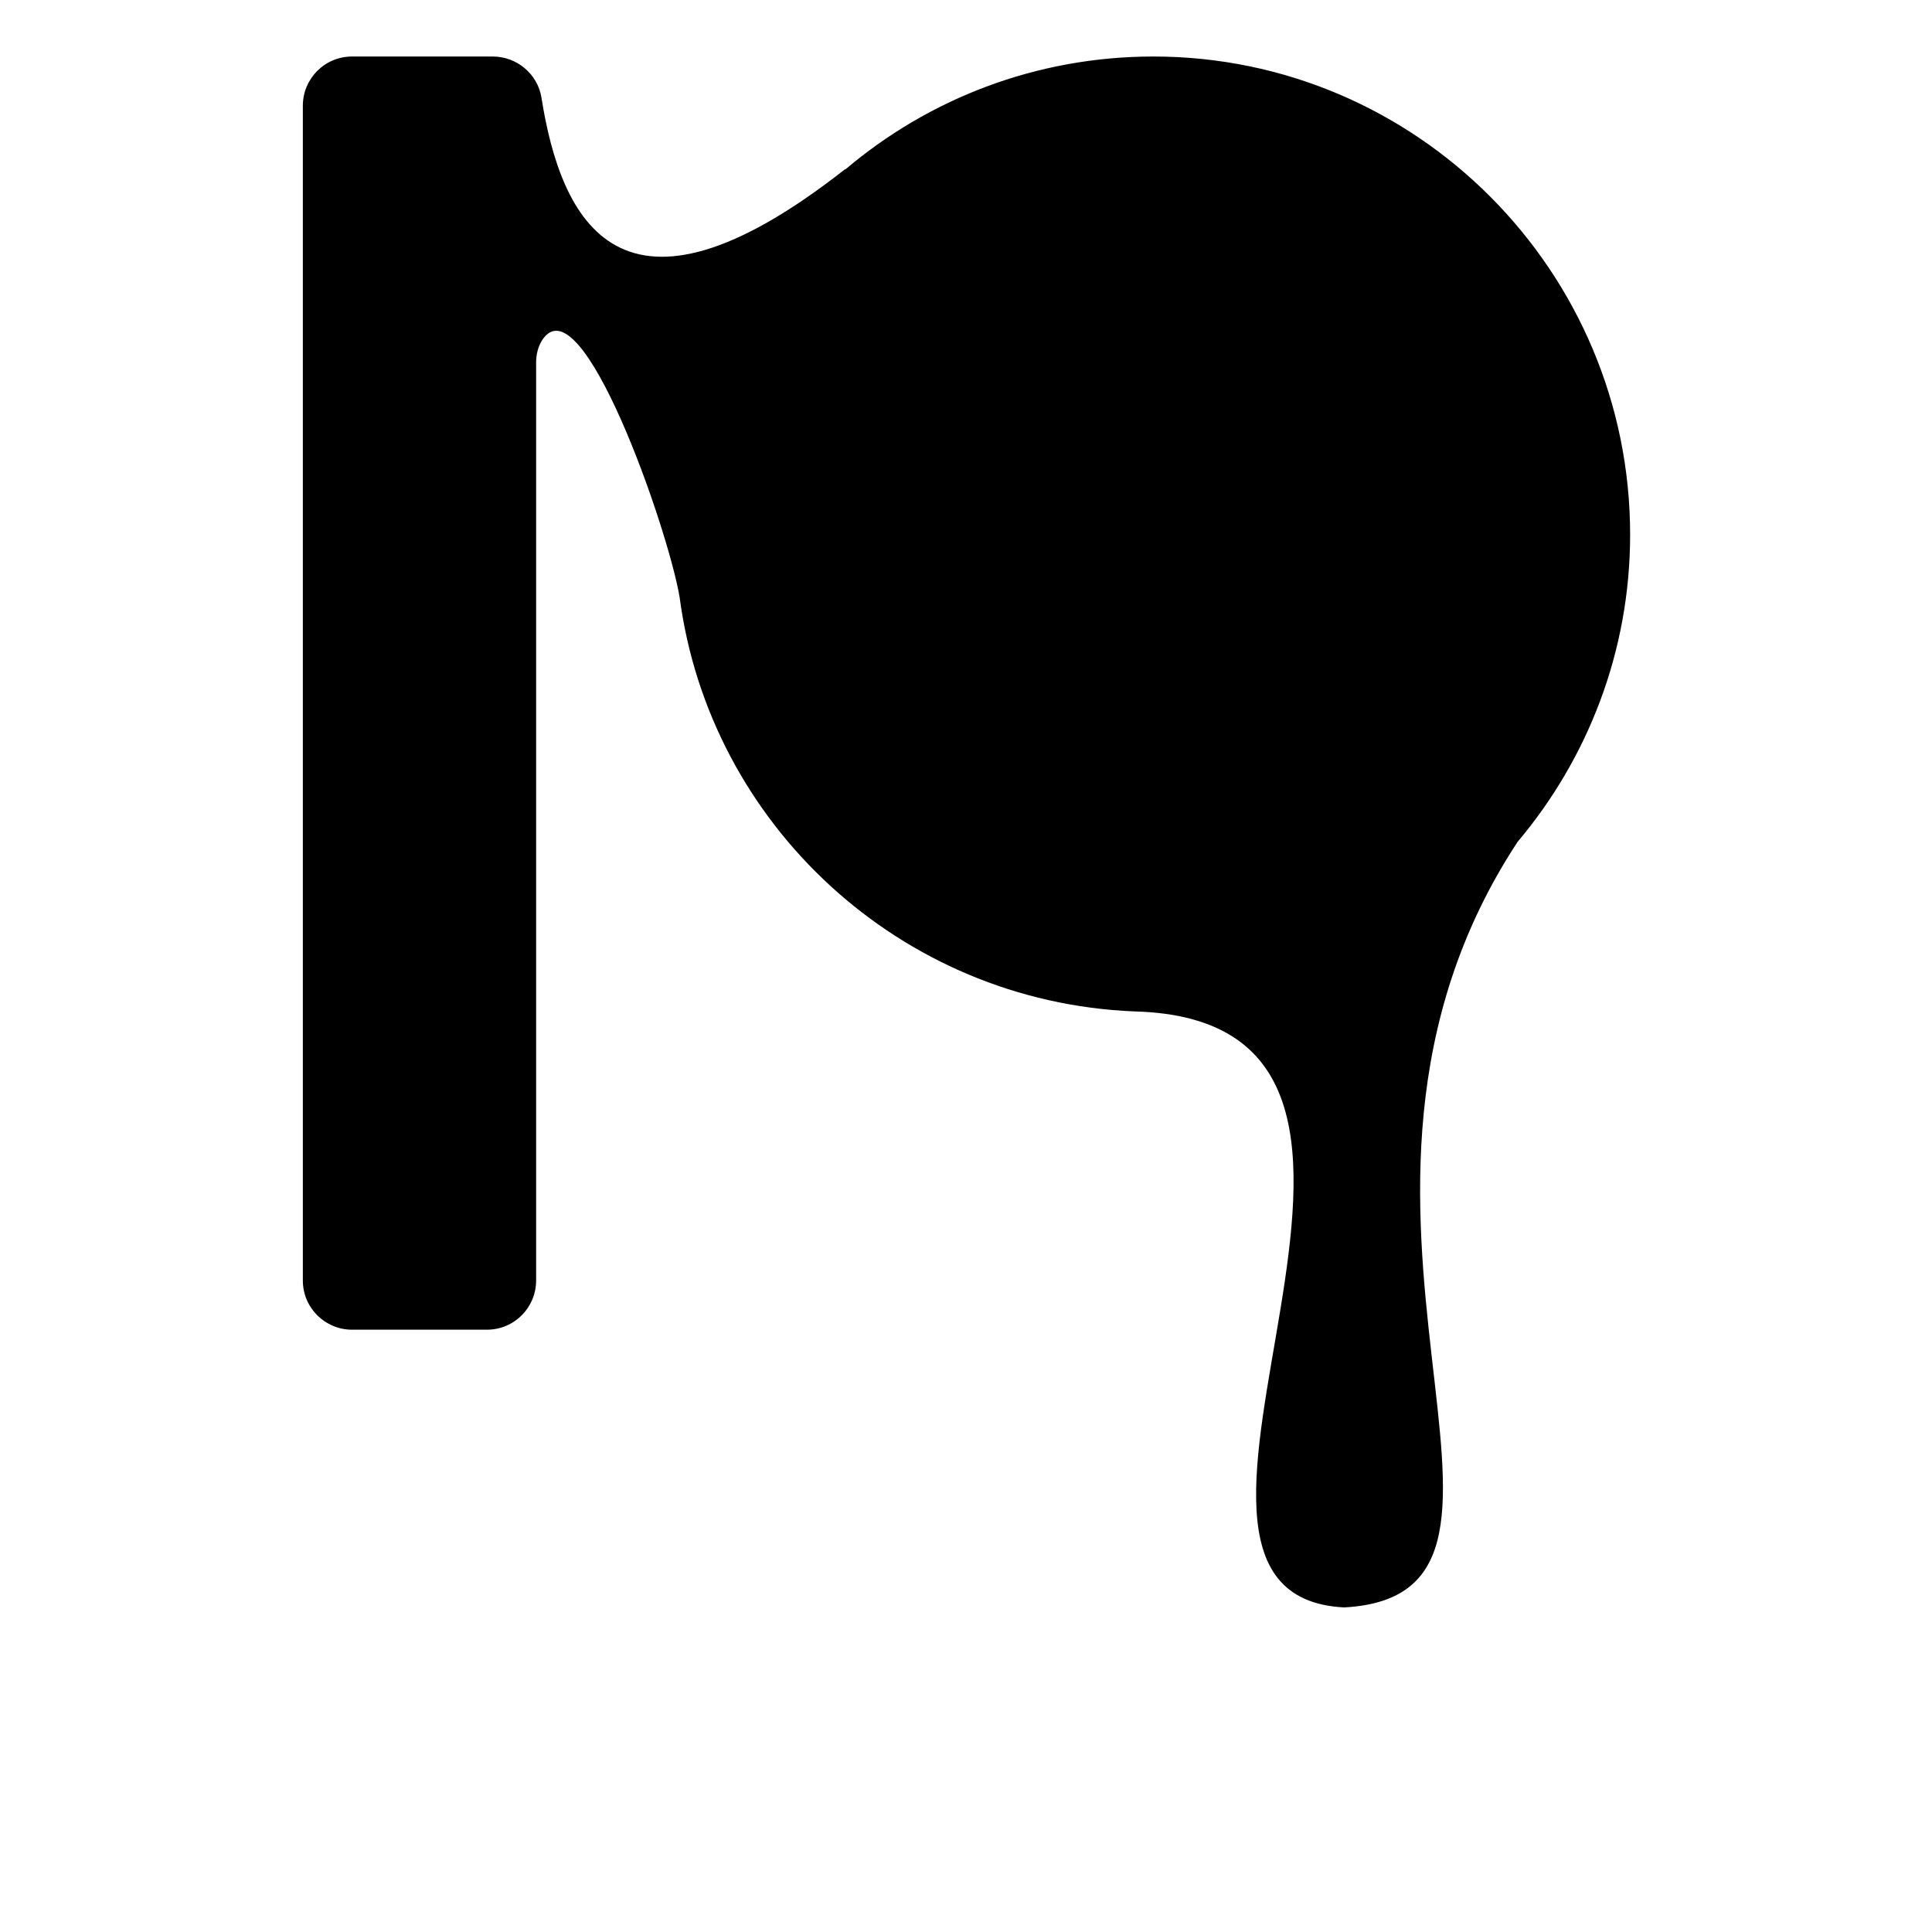 <?xml version="1.0" encoding="utf-8"?>
<!-- Generator: Adobe Illustrator 23.0.6, SVG Export Plug-In . SVG Version: 6.00 Build 0)  -->
<svg version="1.1"
	 id="svg8" inkscape:version="0.92.4 (5da689c313, 2019-01-14)" sodipodi:docname="patreon.svg" xmlns:cc="http://creativecommons.org/ns#" xmlns:dc="http://purl.org/dc/elements/1.1/" xmlns:inkscape="http://www.inkscape.org/namespaces/inkscape" xmlns:rdf="http://www.w3.org/1999/02/22-rdf-syntax-ns#" xmlns:sodipodi="http://sodipodi.sourceforge.net/DTD/sodipodi-0.dtd" xmlns:svg="http://www.w3.org/2000/svg"
	 xmlns="http://www.w3.org/2000/svg" xmlns:xlink="http://www.w3.org/1999/xlink" x="0px" y="0px" viewBox="0 0 400 400"
	 style="enable-background:new 0 0 400 400;" xml:space="preserve">
<path d="M314.2,174.3c14.5-17.2,23.3-39.4,23.3-63.6c0-54.6-44.3-99-98.7-99c-24.3,0-46.6,8.8-63.8,23.4l0-0.1
	c-46.7,36.7-58.9,10.5-62.9-14.8c-0.8-4.9-5.1-8.5-10.1-8.5l-29.1,0c-5.7,0-10.2,4.6-10.2,10.2v243.2c0,5.7,4.6,10.2,10.2,10.2h27.9
	c5.7,0,10.2-4.6,10.2-10.2V75c0-1.6,0.4-3.2,1.2-4.5c8.1-12.8,26.1,38.9,28.5,53.1l0,0c6.2,47.1,45.7,83.8,94.1,85.8l0,0
	c74.7,1.9-8.3,120.8,43.5,123.4C328,330.1,264.9,249.3,314.2,174.3z"/>
</svg>

